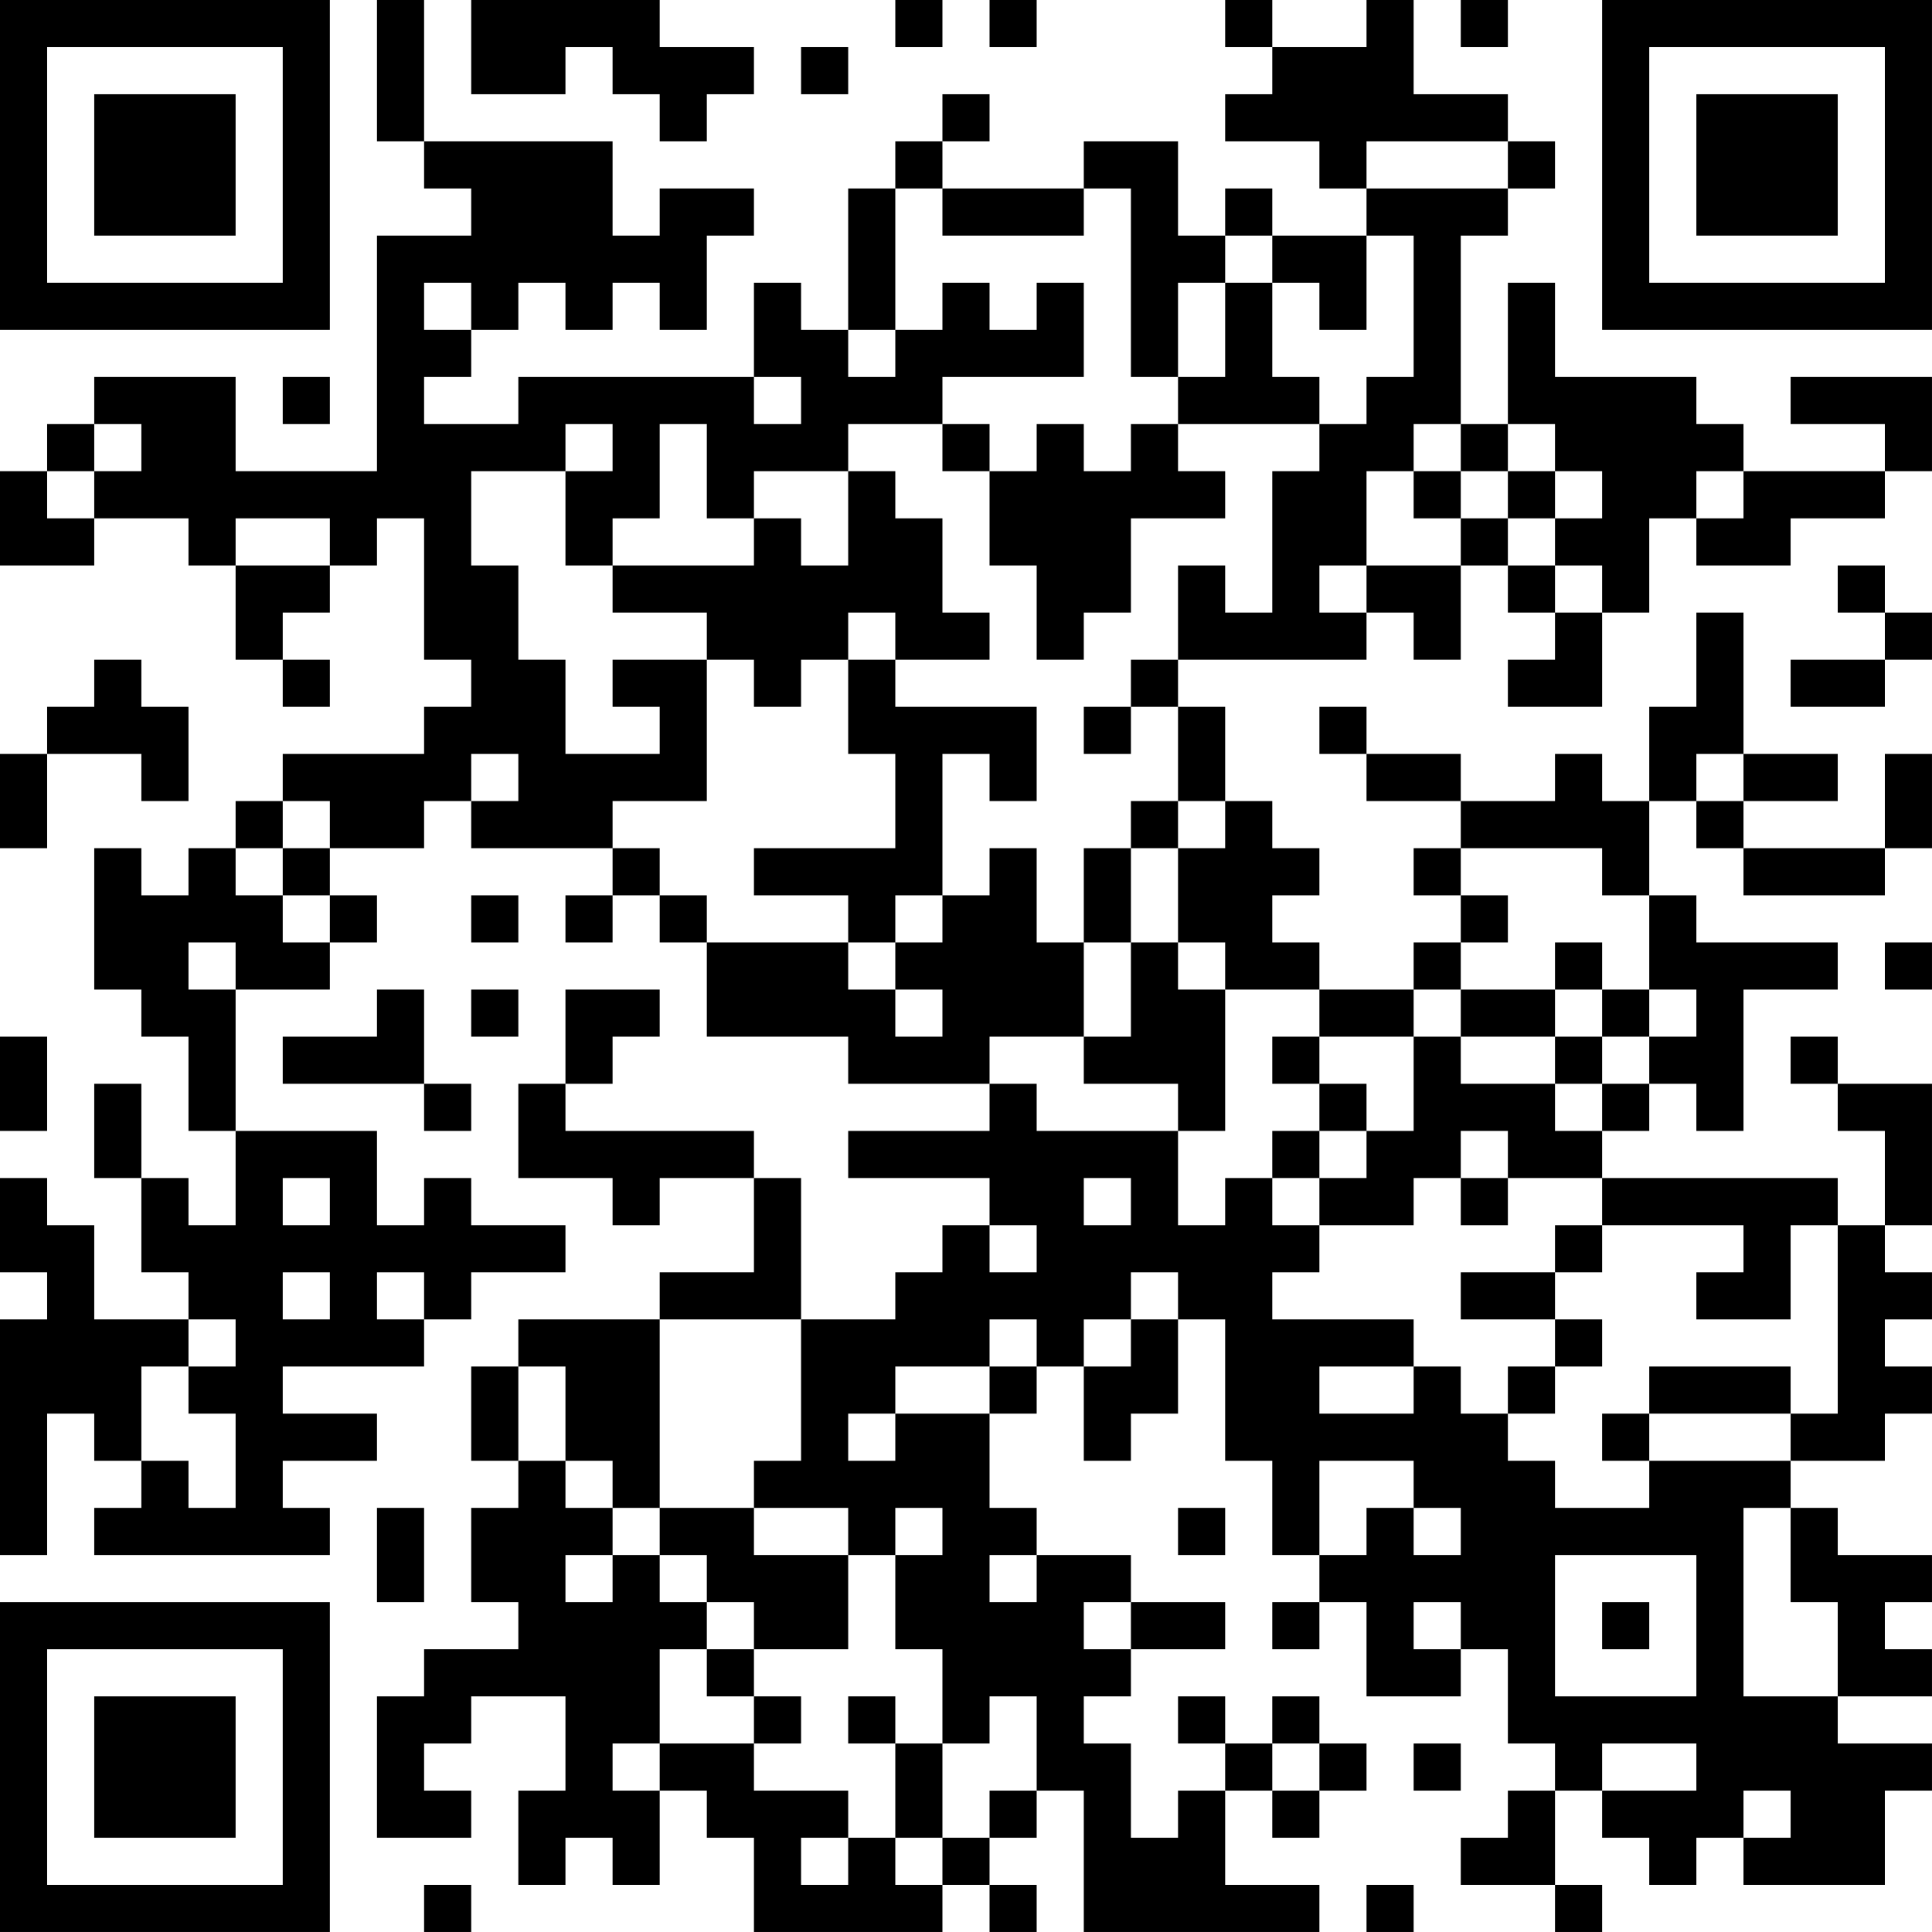 <?xml version="1.0" encoding="UTF-8"?>
<svg xmlns="http://www.w3.org/2000/svg" version="1.1" width="200" height="200" viewBox="0 0 200 200"><rect x="0" y="0" width="200" height="200" fill="#ffffff"/><g transform="scale(4.878)"><g transform="translate(0,0)"><path fill-rule="evenodd" d="M8 0L8 3L9 3L9 4L10 4L10 5L8 5L8 10L5 10L5 8L2 8L2 9L1 9L1 10L0 10L0 12L2 12L2 11L4 11L4 12L5 12L5 14L6 14L6 15L7 15L7 14L6 14L6 13L7 13L7 12L8 12L8 11L9 11L9 14L10 14L10 15L9 15L9 16L6 16L6 17L5 17L5 18L4 18L4 19L3 19L3 18L2 18L2 21L3 21L3 22L4 22L4 24L5 24L5 26L4 26L4 25L3 25L3 23L2 23L2 25L3 25L3 27L4 27L4 28L2 28L2 26L1 26L1 25L0 25L0 27L1 27L1 28L0 28L0 33L1 33L1 30L2 30L2 31L3 31L3 32L2 32L2 33L7 33L7 32L6 32L6 31L8 31L8 30L6 30L6 29L9 29L9 28L10 28L10 27L12 27L12 26L10 26L10 25L9 25L9 26L8 26L8 24L5 24L5 21L7 21L7 20L8 20L8 19L7 19L7 18L9 18L9 17L10 17L10 18L13 18L13 19L12 19L12 20L13 20L13 19L14 19L14 20L15 20L15 22L18 22L18 23L21 23L21 24L18 24L18 25L21 25L21 26L20 26L20 27L19 27L19 28L17 28L17 25L16 25L16 24L12 24L12 23L13 23L13 22L14 22L14 21L12 21L12 23L11 23L11 25L13 25L13 26L14 26L14 25L16 25L16 27L14 27L14 28L11 28L11 29L10 29L10 31L11 31L11 32L10 32L10 34L11 34L11 35L9 35L9 36L8 36L8 39L10 39L10 38L9 38L9 37L10 37L10 36L12 36L12 38L11 38L11 40L12 40L12 39L13 39L13 40L14 40L14 38L15 38L15 39L16 39L16 41L20 41L20 40L21 40L21 41L22 41L22 40L21 40L21 39L22 39L22 38L23 38L23 41L28 41L28 40L26 40L26 38L27 38L27 39L28 39L28 38L29 38L29 37L28 37L28 36L27 36L27 37L26 37L26 36L25 36L25 37L26 37L26 38L25 38L25 39L24 39L24 37L23 37L23 36L24 36L24 35L26 35L26 34L24 34L24 33L22 33L22 32L21 32L21 30L22 30L22 29L23 29L23 31L24 31L24 30L25 30L25 28L26 28L26 31L27 31L27 33L28 33L28 34L27 34L27 35L28 35L28 34L29 34L29 36L31 36L31 35L32 35L32 37L33 37L33 38L32 38L32 39L31 39L31 40L33 40L33 41L34 41L34 40L33 40L33 38L34 38L34 39L35 39L35 40L36 40L36 39L37 39L37 40L40 40L40 38L41 38L41 37L39 37L39 36L41 36L41 35L40 35L40 34L41 34L41 33L39 33L39 32L38 32L38 31L40 31L40 30L41 30L41 29L40 29L40 28L41 28L41 27L40 27L40 26L41 26L41 23L39 23L39 22L38 22L38 23L39 23L39 24L40 24L40 26L39 26L39 25L34 25L34 24L35 24L35 23L36 23L36 24L37 24L37 21L39 21L39 20L36 20L36 19L35 19L35 17L36 17L36 18L37 18L37 19L40 19L40 18L41 18L41 16L40 16L40 18L37 18L37 17L39 17L39 16L37 16L37 13L36 13L36 15L35 15L35 17L34 17L34 16L33 16L33 17L31 17L31 16L29 16L29 15L28 15L28 16L29 16L29 17L31 17L31 18L30 18L30 19L31 19L31 20L30 20L30 21L28 21L28 20L27 20L27 19L28 19L28 18L27 18L27 17L26 17L26 15L25 15L25 14L29 14L29 13L30 13L30 14L31 14L31 12L32 12L32 13L33 13L33 14L32 14L32 15L34 15L34 13L35 13L35 11L36 11L36 12L38 12L38 11L40 11L40 10L41 10L41 8L38 8L38 9L40 9L40 10L37 10L37 9L36 9L36 8L33 8L33 6L32 6L32 9L31 9L31 5L32 5L32 4L33 4L33 3L32 3L32 2L30 2L30 0L29 0L29 1L27 1L27 0L26 0L26 1L27 1L27 2L26 2L26 3L28 3L28 4L29 4L29 5L27 5L27 4L26 4L26 5L25 5L25 3L23 3L23 4L20 4L20 3L21 3L21 2L20 2L20 3L19 3L19 4L18 4L18 7L17 7L17 6L16 6L16 8L11 8L11 9L9 9L9 8L10 8L10 7L11 7L11 6L12 6L12 7L13 7L13 6L14 6L14 7L15 7L15 5L16 5L16 4L14 4L14 5L13 5L13 3L9 3L9 0ZM10 0L10 2L12 2L12 1L13 1L13 2L14 2L14 3L15 3L15 2L16 2L16 1L14 1L14 0ZM19 0L19 1L20 1L20 0ZM21 0L21 1L22 1L22 0ZM31 0L31 1L32 1L32 0ZM17 1L17 2L18 2L18 1ZM29 3L29 4L32 4L32 3ZM19 4L19 7L18 7L18 8L19 8L19 7L20 7L20 6L21 6L21 7L22 7L22 6L23 6L23 8L20 8L20 9L18 9L18 10L16 10L16 11L15 11L15 9L14 9L14 11L13 11L13 12L12 12L12 10L13 10L13 9L12 9L12 10L10 10L10 12L11 12L11 14L12 14L12 16L14 16L14 15L13 15L13 14L15 14L15 17L13 17L13 18L14 18L14 19L15 19L15 20L18 20L18 21L19 21L19 22L20 22L20 21L19 21L19 20L20 20L20 19L21 19L21 18L22 18L22 20L23 20L23 22L21 22L21 23L22 23L22 24L25 24L25 26L26 26L26 25L27 25L27 26L28 26L28 27L27 27L27 28L30 28L30 29L28 29L28 30L30 30L30 29L31 29L31 30L32 30L32 31L33 31L33 32L35 32L35 31L38 31L38 30L39 30L39 26L38 26L38 28L36 28L36 27L37 27L37 26L34 26L34 25L32 25L32 24L31 24L31 25L30 25L30 26L28 26L28 25L29 25L29 24L30 24L30 22L31 22L31 23L33 23L33 24L34 24L34 23L35 23L35 22L36 22L36 21L35 21L35 19L34 19L34 18L31 18L31 19L32 19L32 20L31 20L31 21L30 21L30 22L28 22L28 21L26 21L26 20L25 20L25 18L26 18L26 17L25 17L25 15L24 15L24 14L25 14L25 12L26 12L26 13L27 13L27 10L28 10L28 9L29 9L29 8L30 8L30 5L29 5L29 7L28 7L28 6L27 6L27 5L26 5L26 6L25 6L25 8L24 8L24 4L23 4L23 5L20 5L20 4ZM9 6L9 7L10 7L10 6ZM26 6L26 8L25 8L25 9L24 9L24 10L23 10L23 9L22 9L22 10L21 10L21 9L20 9L20 10L21 10L21 12L22 12L22 14L23 14L23 13L24 13L24 11L26 11L26 10L25 10L25 9L28 9L28 8L27 8L27 6ZM6 8L6 9L7 9L7 8ZM16 8L16 9L17 9L17 8ZM2 9L2 10L1 10L1 11L2 11L2 10L3 10L3 9ZM30 9L30 10L29 10L29 12L28 12L28 13L29 13L29 12L31 12L31 11L32 11L32 12L33 12L33 13L34 13L34 12L33 12L33 11L34 11L34 10L33 10L33 9L32 9L32 10L31 10L31 9ZM18 10L18 12L17 12L17 11L16 11L16 12L13 12L13 13L15 13L15 14L16 14L16 15L17 15L17 14L18 14L18 16L19 16L19 18L16 18L16 19L18 19L18 20L19 20L19 19L20 19L20 16L21 16L21 17L22 17L22 15L19 15L19 14L21 14L21 13L20 13L20 11L19 11L19 10ZM30 10L30 11L31 11L31 10ZM32 10L32 11L33 11L33 10ZM36 10L36 11L37 11L37 10ZM5 11L5 12L7 12L7 11ZM39 12L39 13L40 13L40 14L38 14L38 15L40 15L40 14L41 14L41 13L40 13L40 12ZM18 13L18 14L19 14L19 13ZM2 14L2 15L1 15L1 16L0 16L0 18L1 18L1 16L3 16L3 17L4 17L4 15L3 15L3 14ZM23 15L23 16L24 16L24 15ZM10 16L10 17L11 17L11 16ZM36 16L36 17L37 17L37 16ZM6 17L6 18L5 18L5 19L6 19L6 20L7 20L7 19L6 19L6 18L7 18L7 17ZM24 17L24 18L23 18L23 20L24 20L24 22L23 22L23 23L25 23L25 24L26 24L26 21L25 21L25 20L24 20L24 18L25 18L25 17ZM10 19L10 20L11 20L11 19ZM4 20L4 21L5 21L5 20ZM33 20L33 21L31 21L31 22L33 22L33 23L34 23L34 22L35 22L35 21L34 21L34 20ZM40 20L40 21L41 21L41 20ZM8 21L8 22L6 22L6 23L9 23L9 24L10 24L10 23L9 23L9 21ZM10 21L10 22L11 22L11 21ZM33 21L33 22L34 22L34 21ZM0 22L0 24L1 24L1 22ZM27 22L27 23L28 23L28 24L27 24L27 25L28 25L28 24L29 24L29 23L28 23L28 22ZM6 25L6 26L7 26L7 25ZM23 25L23 26L24 26L24 25ZM31 25L31 26L32 26L32 25ZM21 26L21 27L22 27L22 26ZM33 26L33 27L31 27L31 28L33 28L33 29L32 29L32 30L33 30L33 29L34 29L34 28L33 28L33 27L34 27L34 26ZM6 27L6 28L7 28L7 27ZM8 27L8 28L9 28L9 27ZM24 27L24 28L23 28L23 29L24 29L24 28L25 28L25 27ZM4 28L4 29L3 29L3 31L4 31L4 32L5 32L5 30L4 30L4 29L5 29L5 28ZM14 28L14 32L13 32L13 31L12 31L12 29L11 29L11 31L12 31L12 32L13 32L13 33L12 33L12 34L13 34L13 33L14 33L14 34L15 34L15 35L14 35L14 37L13 37L13 38L14 38L14 37L16 37L16 38L18 38L18 39L17 39L17 40L18 40L18 39L19 39L19 40L20 40L20 39L21 39L21 38L22 38L22 36L21 36L21 37L20 37L20 35L19 35L19 33L20 33L20 32L19 32L19 33L18 33L18 32L16 32L16 31L17 31L17 28ZM21 28L21 29L19 29L19 30L18 30L18 31L19 31L19 30L21 30L21 29L22 29L22 28ZM35 29L35 30L34 30L34 31L35 31L35 30L38 30L38 29ZM28 31L28 33L29 33L29 32L30 32L30 33L31 33L31 32L30 32L30 31ZM8 32L8 34L9 34L9 32ZM14 32L14 33L15 33L15 34L16 34L16 35L15 35L15 36L16 36L16 37L17 37L17 36L16 36L16 35L18 35L18 33L16 33L16 32ZM25 32L25 33L26 33L26 32ZM37 32L37 36L39 36L39 34L38 34L38 32ZM21 33L21 34L22 34L22 33ZM33 33L33 36L36 36L36 33ZM23 34L23 35L24 35L24 34ZM30 34L30 35L31 35L31 34ZM34 34L34 35L35 35L35 34ZM18 36L18 37L19 37L19 39L20 39L20 37L19 37L19 36ZM27 37L27 38L28 38L28 37ZM30 37L30 38L31 38L31 37ZM34 37L34 38L36 38L36 37ZM37 38L37 39L38 39L38 38ZM9 40L9 41L10 41L10 40ZM29 40L29 41L30 41L30 40ZM0 0L0 7L7 7L7 0ZM1 1L1 6L6 6L6 1ZM2 2L2 5L5 5L5 2ZM34 0L34 7L41 7L41 0ZM35 1L35 6L40 6L40 1ZM36 2L36 5L39 5L39 2ZM0 34L0 41L7 41L7 34ZM1 35L1 40L6 40L6 35ZM2 36L2 39L5 39L5 36Z" fill="#000000"/></g></g></svg>
